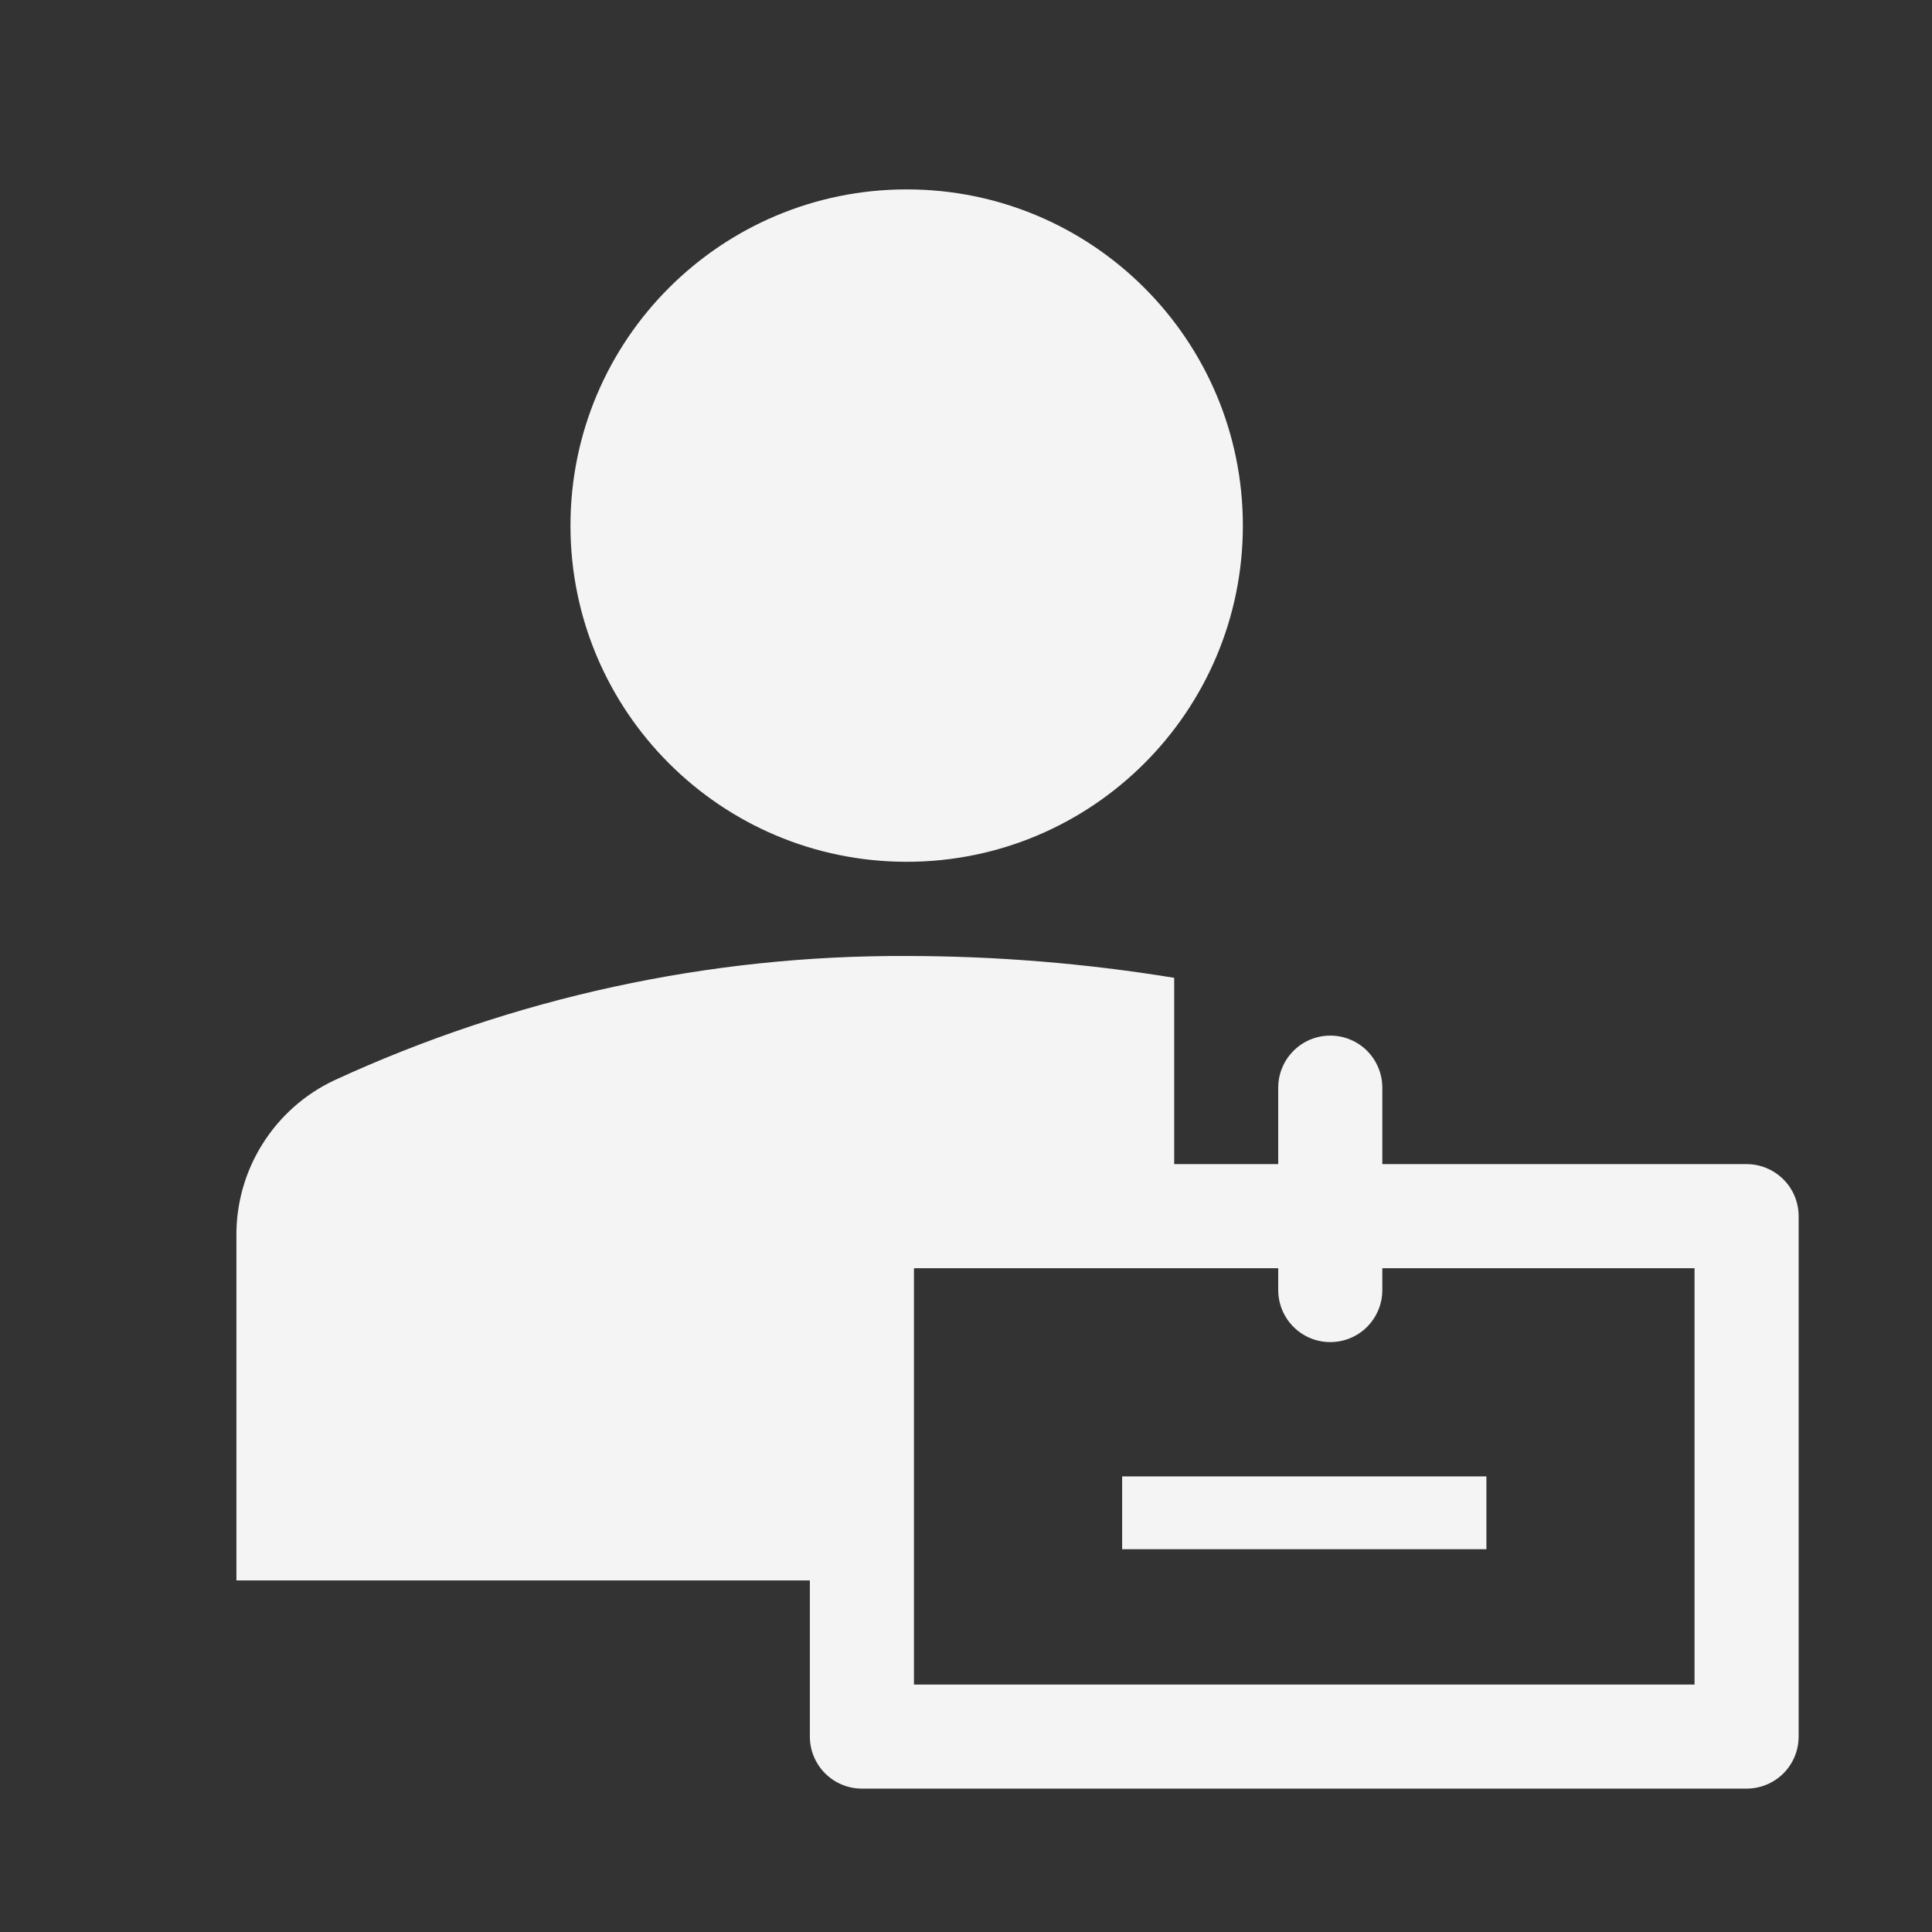 <svg width="33" height="33" viewBox="0 0 33 33" fill="none" xmlns="http://www.w3.org/2000/svg">
<rect x="0" y="0" width="33" height="33" fill="#333333" stroke="none"/>
<path d="M15.487 14.72C18.658 14.72 21.229 12.149 21.229 8.978C21.229 5.806 18.658 3.235 15.487 3.235C12.315 3.235 9.744 5.806 9.744 8.978C9.744 12.149 12.315 14.72 15.487 14.72Z" fill="#F4F4F4"/>
<path d="M19.167 25.218H25.389V26.462H19.167V25.218Z" fill="#F4F4F4"/>
<path d="M13.833 26.995V29.662C13.833 29.898 13.927 30.124 14.094 30.291C14.26 30.457 14.486 30.551 14.722 30.551H29.833C30.069 30.551 30.295 30.457 30.462 30.291C30.629 30.124 30.722 29.898 30.722 29.662V20.773C30.722 20.538 30.629 20.311 30.462 20.145C30.295 19.978 30.069 19.884 29.833 19.884H23.611V18.578C23.611 18.342 23.517 18.116 23.351 17.949C23.184 17.782 22.958 17.689 22.722 17.689C22.486 17.689 22.26 17.782 22.094 17.949C21.927 18.116 21.833 18.342 21.833 18.578V19.884H20.056V16.702C18.545 16.455 17.017 16.33 15.487 16.329C12.111 16.314 8.774 17.04 5.709 18.453C5.204 18.691 4.779 19.069 4.483 19.542C4.186 20.014 4.032 20.562 4.038 21.12V26.995H13.833ZM28.944 28.773H15.611V21.662H21.833V22.035C21.833 22.271 21.927 22.497 22.094 22.664C22.26 22.831 22.486 22.924 22.722 22.924C22.958 22.924 23.184 22.831 23.351 22.664C23.517 22.497 23.611 22.271 23.611 22.035V21.662H28.944V28.773Z" fill="#F4F4F4"/>
</svg>
